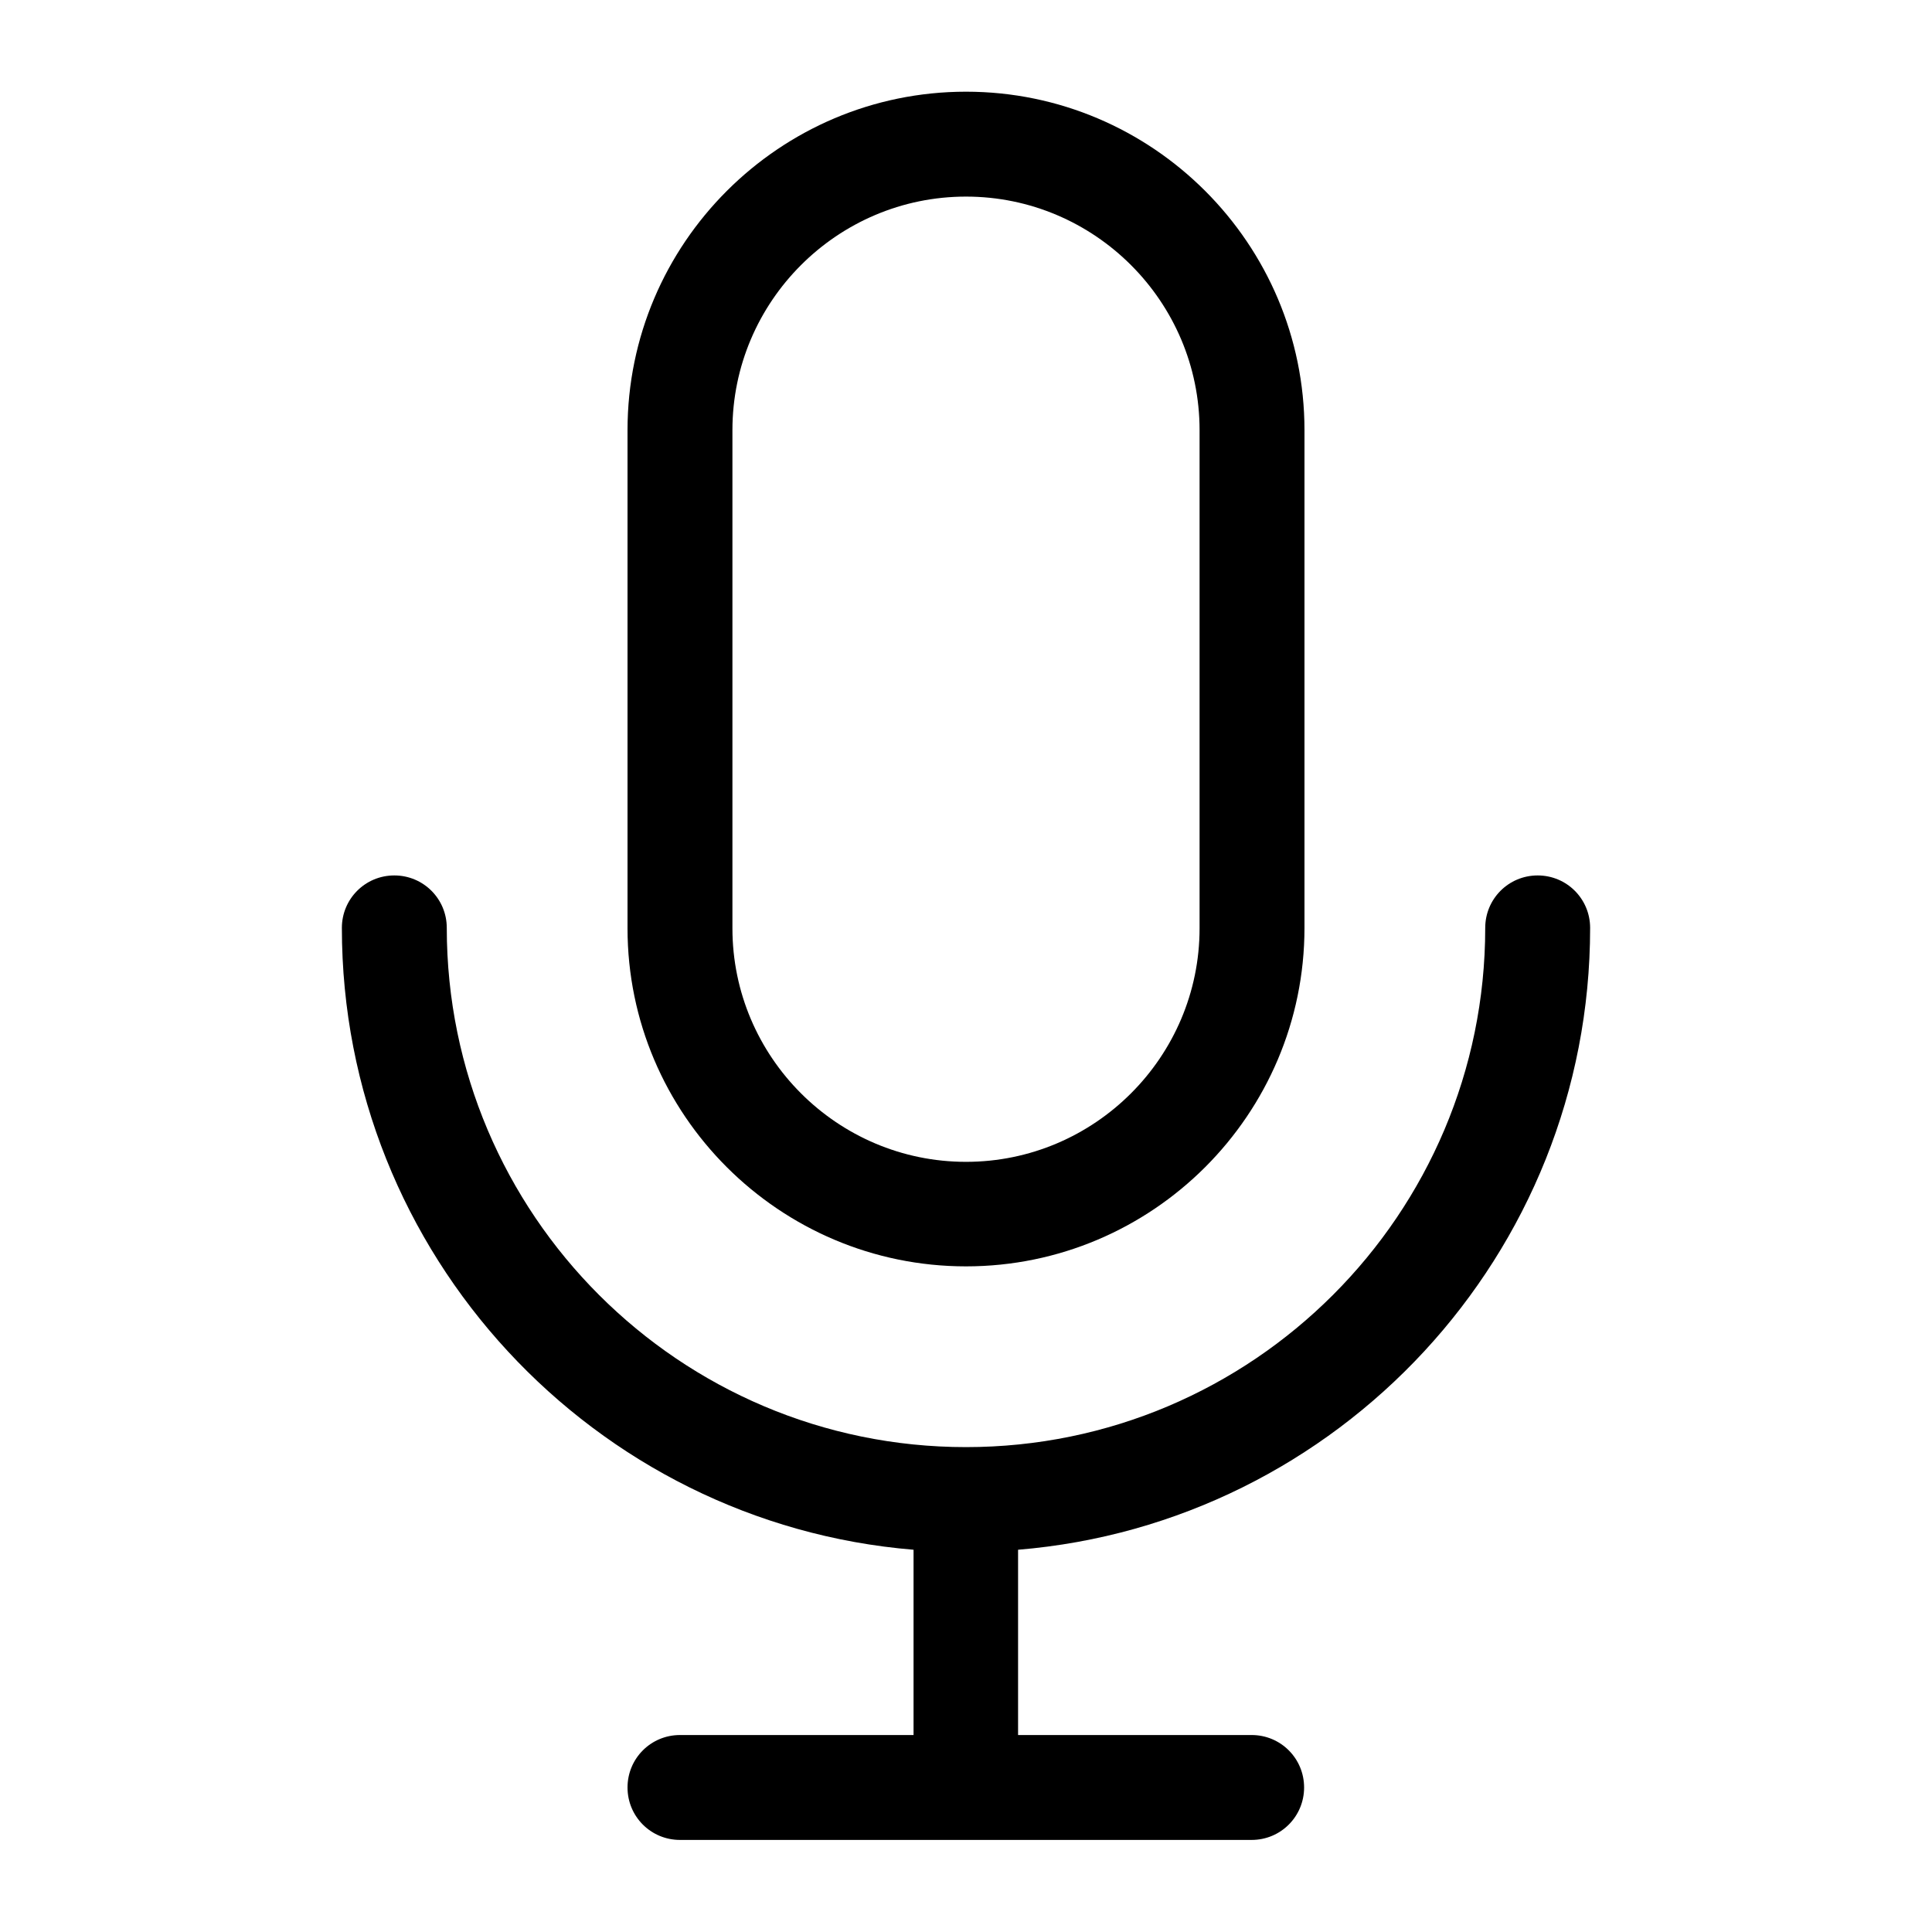 <?xml version="1.0" encoding="utf-8"?>
<!-- Generator: Adobe Illustrator 26.0.2, SVG Export Plug-In . SVG Version: 6.00 Build 0)  -->
<svg version="1.1" id="Layer_1" xmlns="http://www.w3.org/2000/svg" xmlns:xlink="http://www.w3.org/1999/xlink" x="0px" y="0px"
	 viewBox="0 0 512 512" style="enable-background:new 0 0 512 512;" xml:space="preserve">
<style type="text/css">
	.st0{fill:#030104;}
</style>
<g>
	<path d="M421.4,245.9c0-7.7-6.2-13.9-13.9-13.9c-7.7,0-13.9,6.2-13.9,13.9c0,75.9-61.7,137.6-137.6,137.6s-137.6-61.7-137.6-137.6
		c0-7.7-6.2-13.9-13.9-13.9s-13.9,6.2-13.9,13.9c0,86.5,66.8,157.8,151.5,164.8v49.1h-61.9c-7.7,0-13.9,6.2-13.9,13.9
		c0,7.7,6.2,13.9,13.9,13.9h151.5c7.7,0,13.9-6.2,13.9-13.9c0-7.7-6.2-13.9-13.9-13.9h-61.9v-49.1
		C354.6,403.7,421.4,332.5,421.4,245.9z"/>
	<path d="M256,335.6c49.4,0,89.7-40.2,89.7-89.7V114c0-49.4-40.2-89.7-89.7-89.7c-49.4,0-89.7,40.2-89.7,89.7v132
		C166.3,295.4,206.6,335.6,256,335.6z M194.1,114c0-34.1,27.8-61.9,61.9-61.9c34.1,0,61.9,27.8,61.9,61.9v132
		c0,34.1-27.8,61.9-61.9,61.9c-34.1,0-61.9-27.8-61.9-61.9C194.1,245.9,194.1,114,194.1,114z"/>
</g>
</svg>
